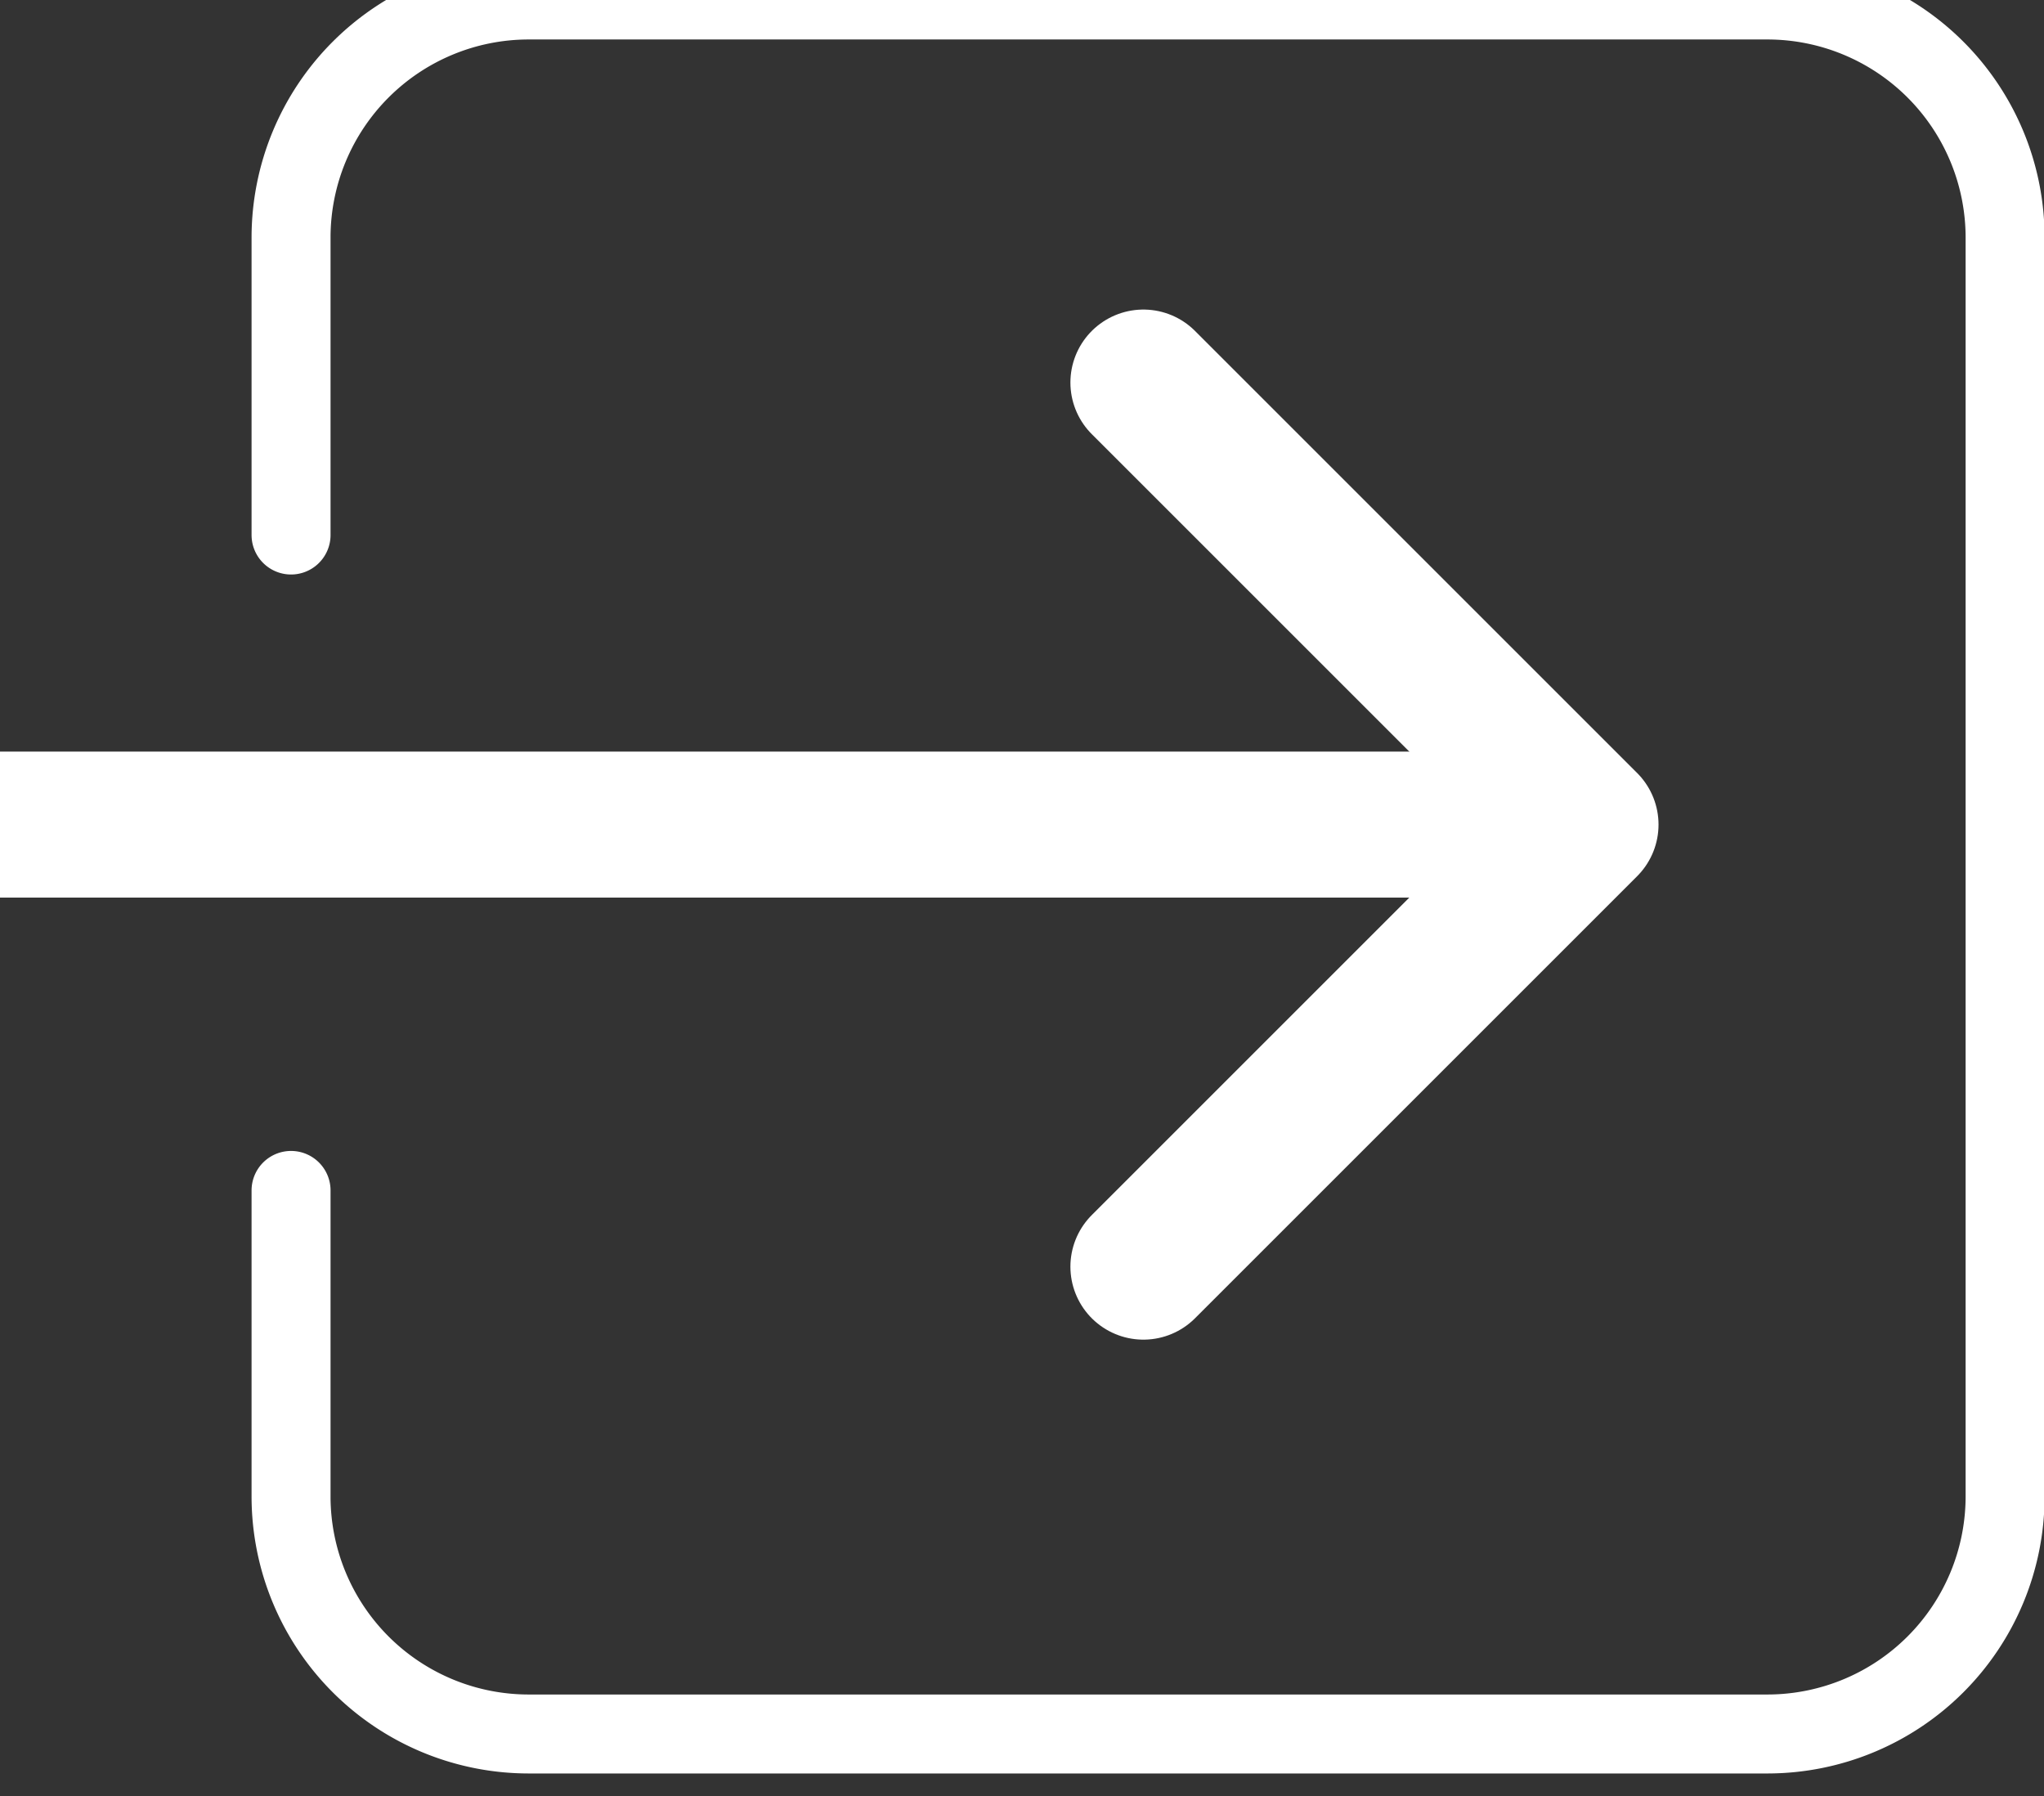 <svg xmlns="http://www.w3.org/2000/svg" xmlns:xlink="http://www.w3.org/1999/xlink" width="33" height="29" viewBox="0 0 33 29">
  <rect x="0" y="0" width="33" height="29" fill="#333333" stroke="none"/>
  <defs>
    <clipPath id="clip-exit_icon">
      <rect width="33" height="29"/>
    </clipPath>
  </defs>
  <g id="exit_icon" clip-path="url(#clip-exit_icon)">
    <path id="Path_400" data-name="Path 400" d="M1597.439,288.043V283.23a3.837,3.837,0,0,1,3.825-3.826h20.022a3.838,3.838,0,0,1,3.826,3.826v20.347a3.838,3.838,0,0,1-3.826,3.826h-20.022a3.837,3.837,0,0,1-3.825-3.826v-4.951" transform="translate(-1592.74 -279.404)" fill="none" stroke="#fff" stroke-linecap="round" stroke-linejoin="round" stroke-width="1.275"/>
    <line id="Line_236" data-name="Line 236" x2="24.367" transform="translate(0 13.315)" fill="#00043e" stroke="#fff" stroke-linecap="round" stroke-linejoin="round" stroke-width="2.357"/>
    <path id="Path_401" data-name="Path 401" d="M1611.2,285.581l7.138,7.138-7.138,7.138" transform="translate(-1592.74 -279.404)" fill="none" stroke="#fff" stroke-linecap="round" stroke-linejoin="round" stroke-width="2.357"/>
  </g>
</svg>
